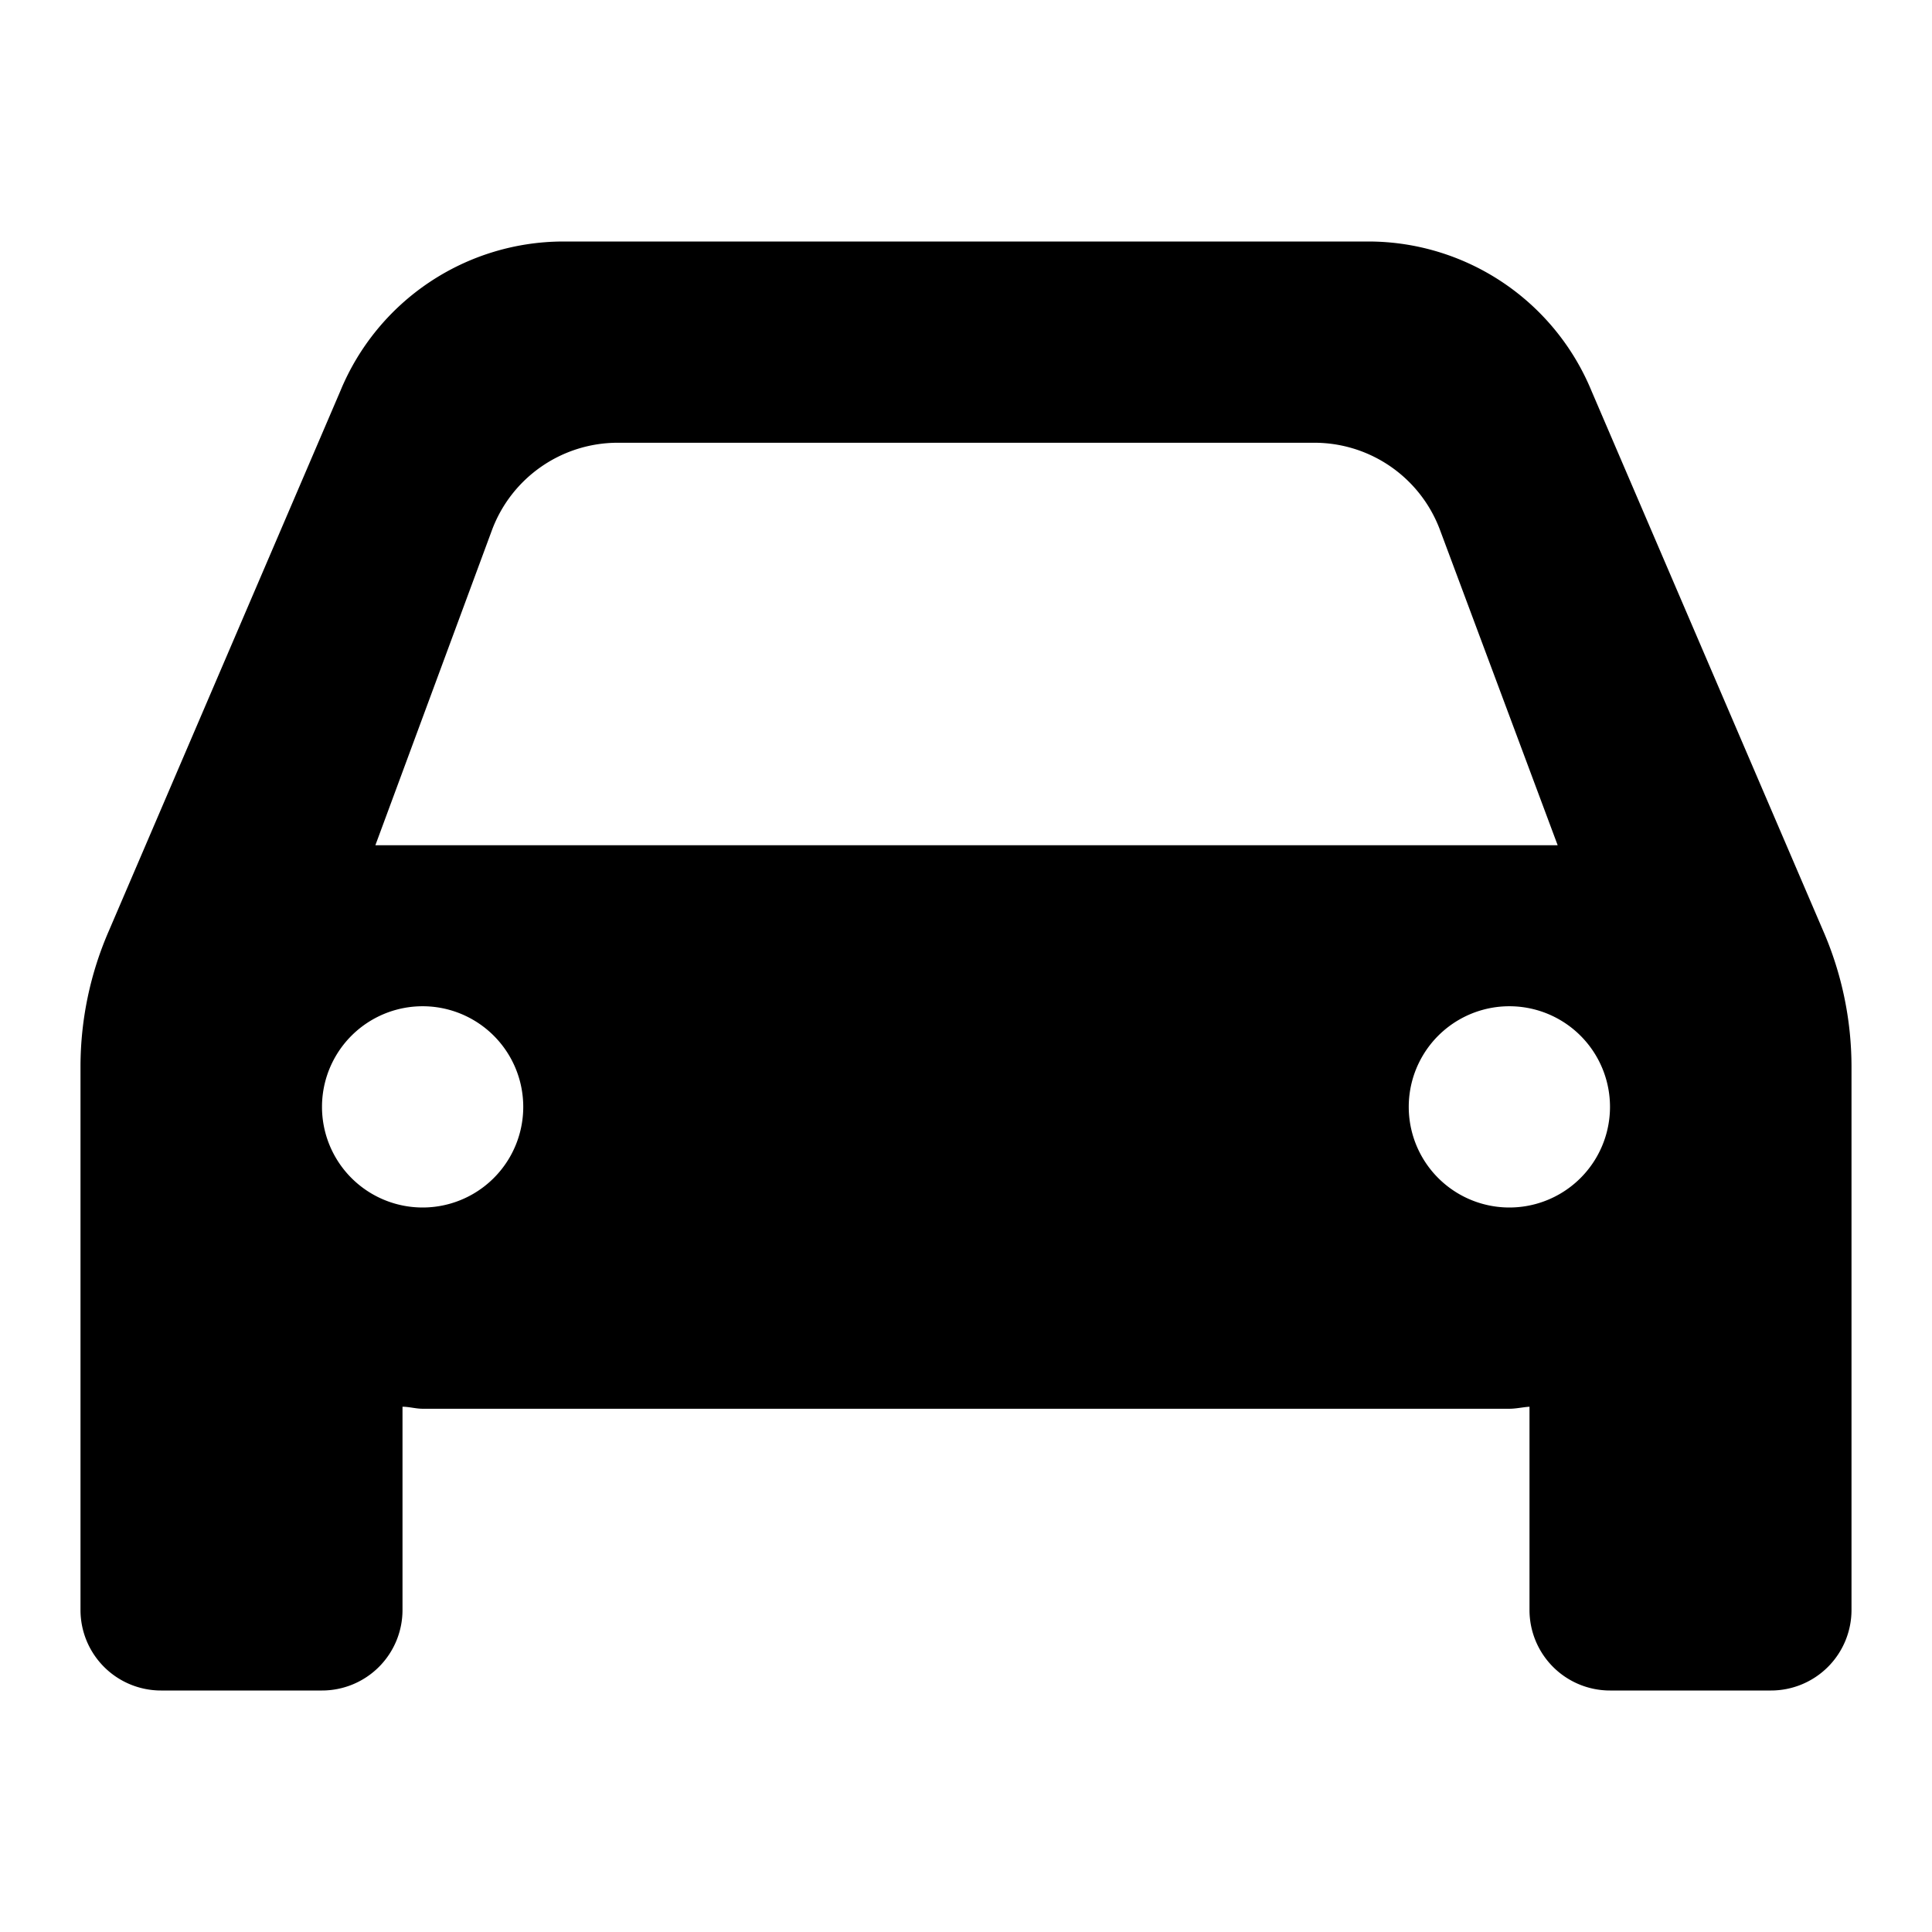 <svg xmlns="http://www.w3.org/2000/svg" viewBox="0 0 24 24">
  <path d="M18.75 15a1.25 1.25 0 110-2.5 1.25 1.25 0 010 2.5zm-13.5 0a1.25 1.25 0 110-2.5 1.25 1.25 0 010 2.5zm.864-8.422A1.668 1.668 0 017.672 5.5h8.656a1.666 1.666 0 011.557 1.075L19.35 10.5H4.663l1.451-3.922zM23 13.246a4.243 4.243 0 00-.354-1.688l-2.875-6.7A3 3 0 0017 3H7a3 3 0 00-2.772 1.857l-2.875 6.705A4.224 4.224 0 001 13.246V20a1 1 0 001 1h2a1 1 0 001-1v-2.525c.084 0 .165.025.25.025h13.5c.085 0 .166-.02.25-.025V20a1 1 0 001 1h2a1 1 0 001-1v-6.754z"/>
</svg>
